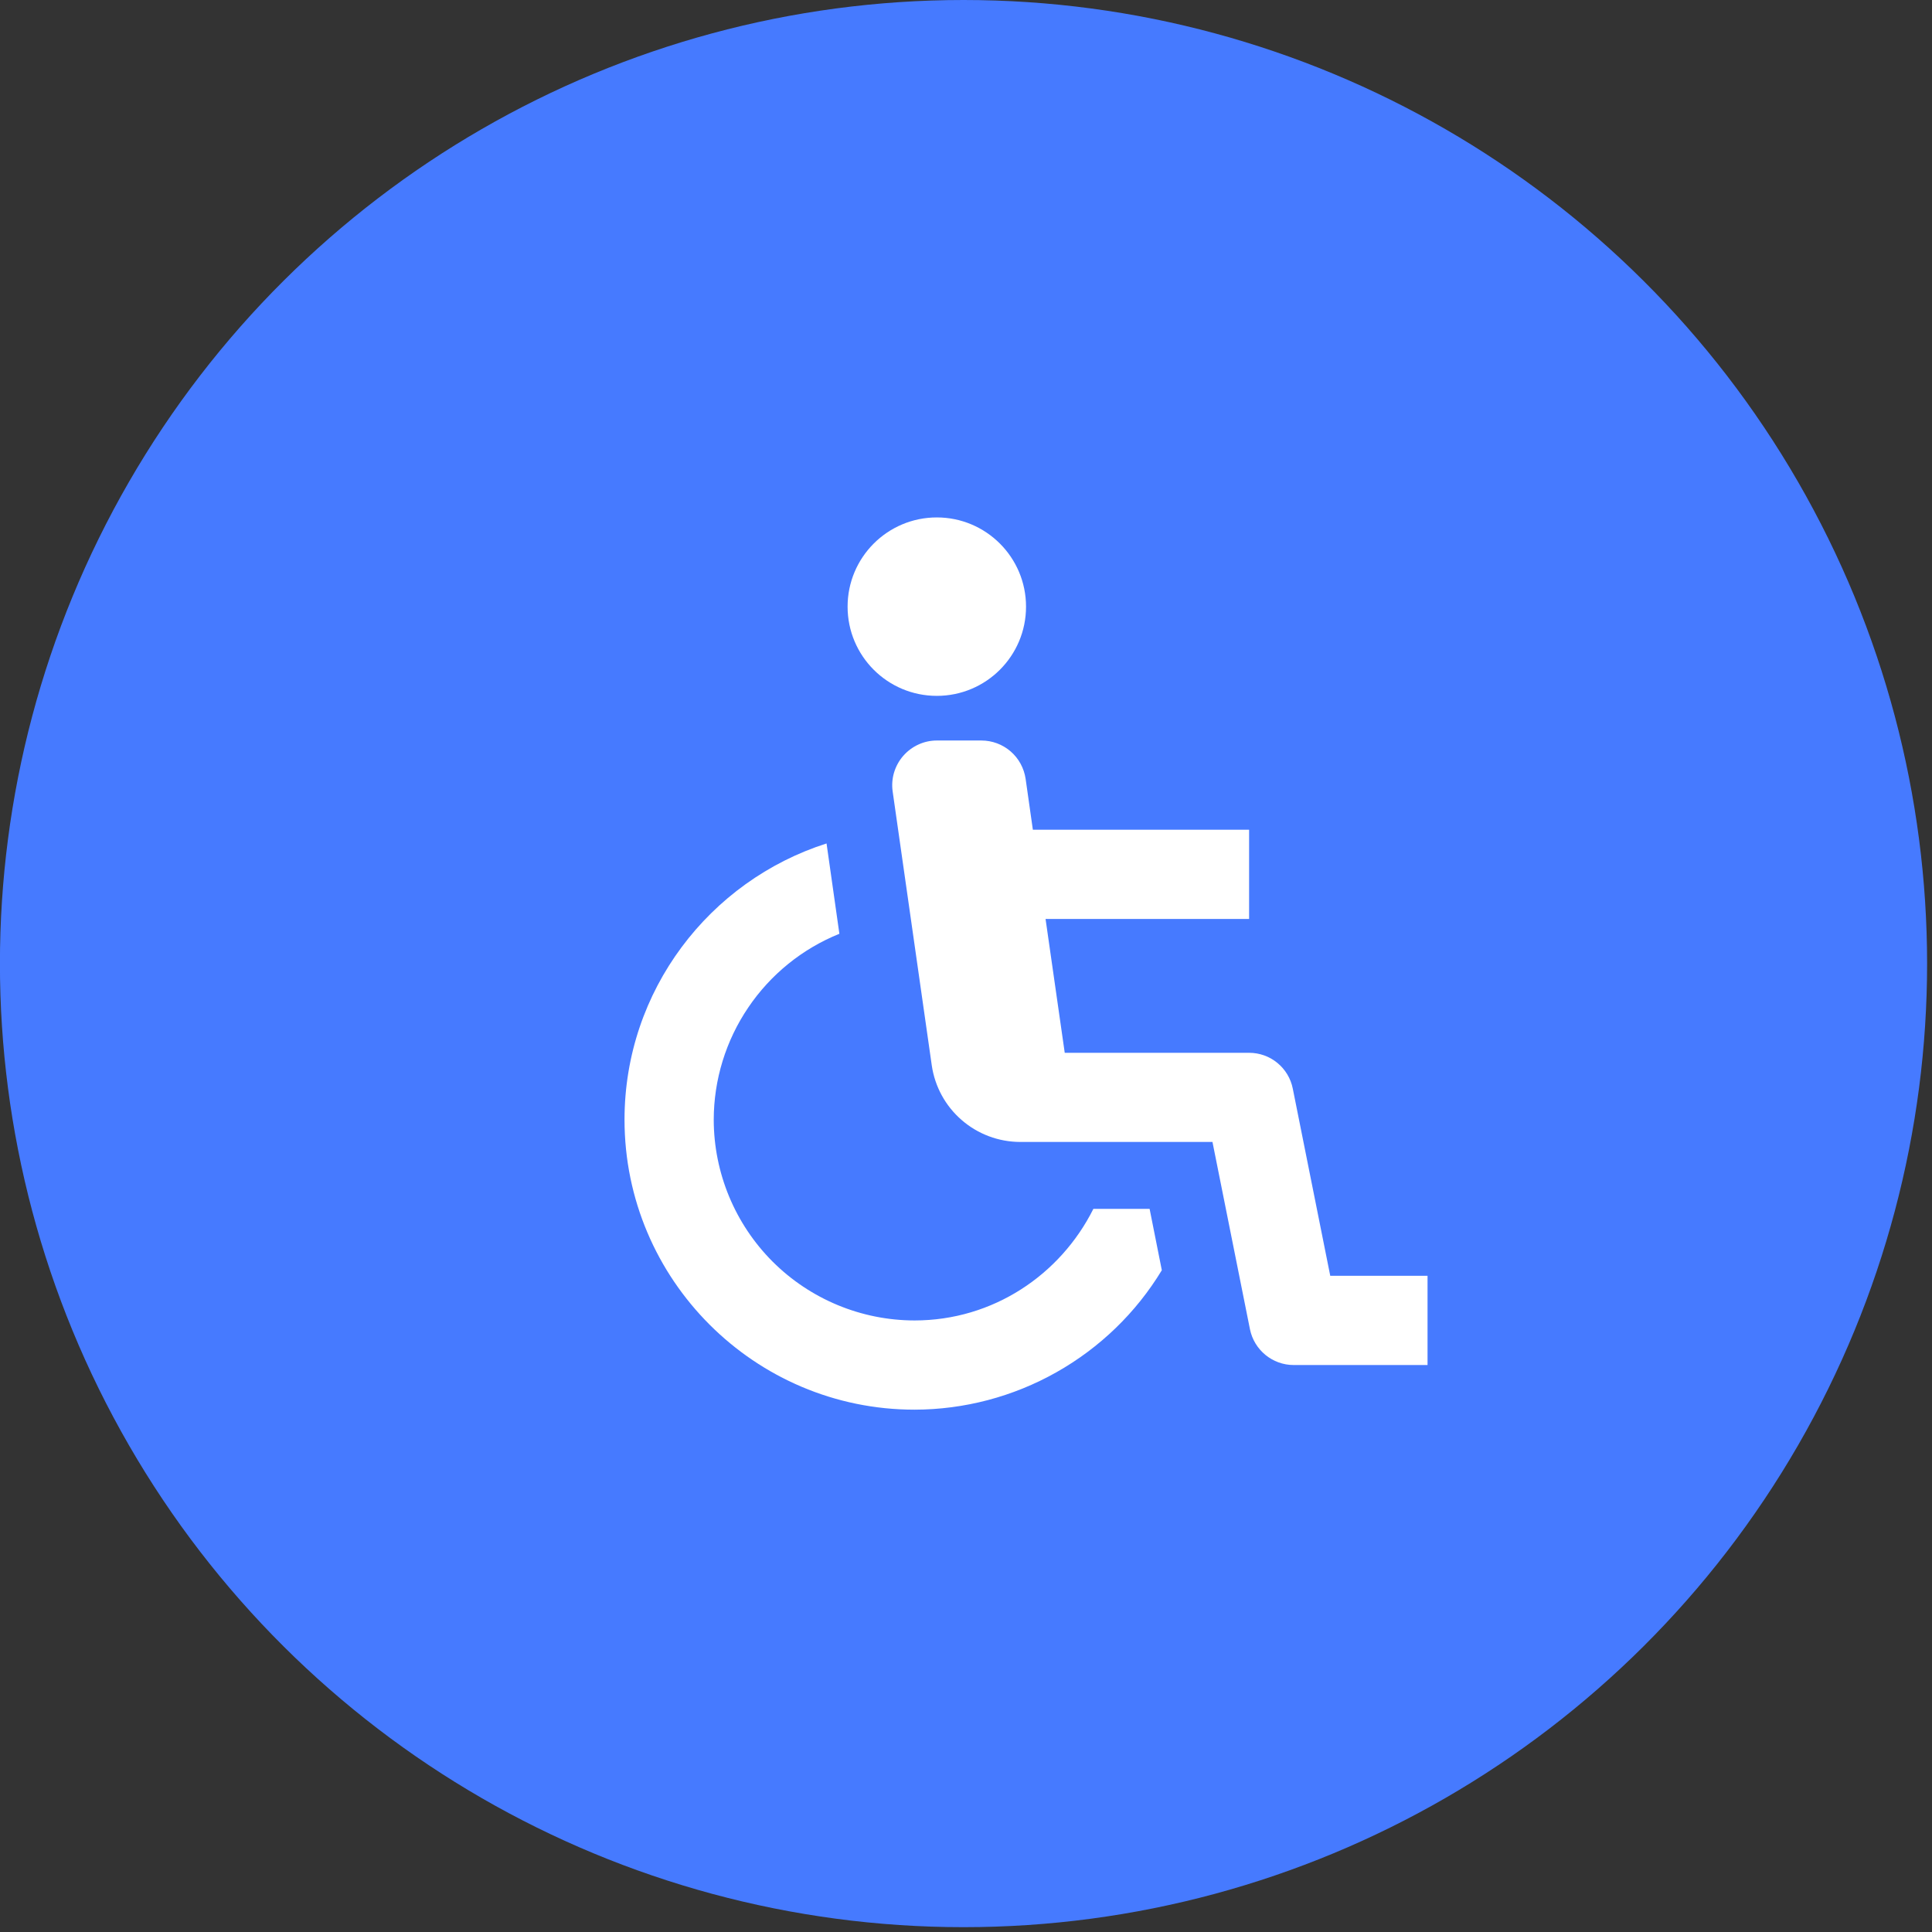 <svg width="28" height="28" viewBox="0 0 28 28" fill="none" xmlns="http://www.w3.org/2000/svg">
<rect x="0" y="0" width="28" height="28" fill="#333333" stroke="none"/>
<circle cx="13.964" cy="13.965" r="13.965" transform="rotate(90 13.964 13.965)" fill="#467AFF"/>
<path d="M13.577 10.085C14.291 10.085 14.87 9.507 14.87 8.792C14.87 8.078 14.291 7.499 13.577 7.499C12.863 7.499 12.284 8.078 12.284 8.792C12.284 9.507 12.863 10.085 13.577 10.085Z" fill="white"/>
<path d="M18.736 15.777C18.707 15.631 18.628 15.499 18.512 15.404C18.397 15.309 18.252 15.258 18.103 15.258H15.431L15.153 13.318H18.103V12.025H14.969L14.864 11.287C14.841 11.133 14.765 10.992 14.647 10.89C14.529 10.788 14.379 10.732 14.223 10.732H13.577C13.484 10.732 13.393 10.752 13.309 10.791C13.225 10.829 13.15 10.886 13.089 10.956C13.028 11.026 12.984 11.108 12.957 11.197C12.931 11.285 12.924 11.379 12.937 11.47L13.504 15.441C13.549 15.749 13.703 16.03 13.938 16.233C14.173 16.437 14.473 16.549 14.784 16.55H17.572L18.115 19.263C18.176 19.565 18.441 19.783 18.749 19.783H20.689V18.49H19.279L18.736 15.777Z" fill="white"/>
<path d="M15.846 17.52C15.368 18.475 14.392 19.137 13.254 19.137C12.482 19.136 11.743 18.829 11.197 18.284C10.652 17.738 10.345 16.999 10.344 16.227C10.345 15.648 10.519 15.082 10.844 14.602C11.168 14.122 11.628 13.75 12.165 13.533L11.979 12.224C10.283 12.765 9.051 14.355 9.051 16.227C9.051 18.544 10.937 20.43 13.254 20.43C13.974 20.429 14.683 20.242 15.31 19.888C15.938 19.534 16.465 19.025 16.838 18.409L16.661 17.52H15.846Z" fill="white"/>
</svg>
